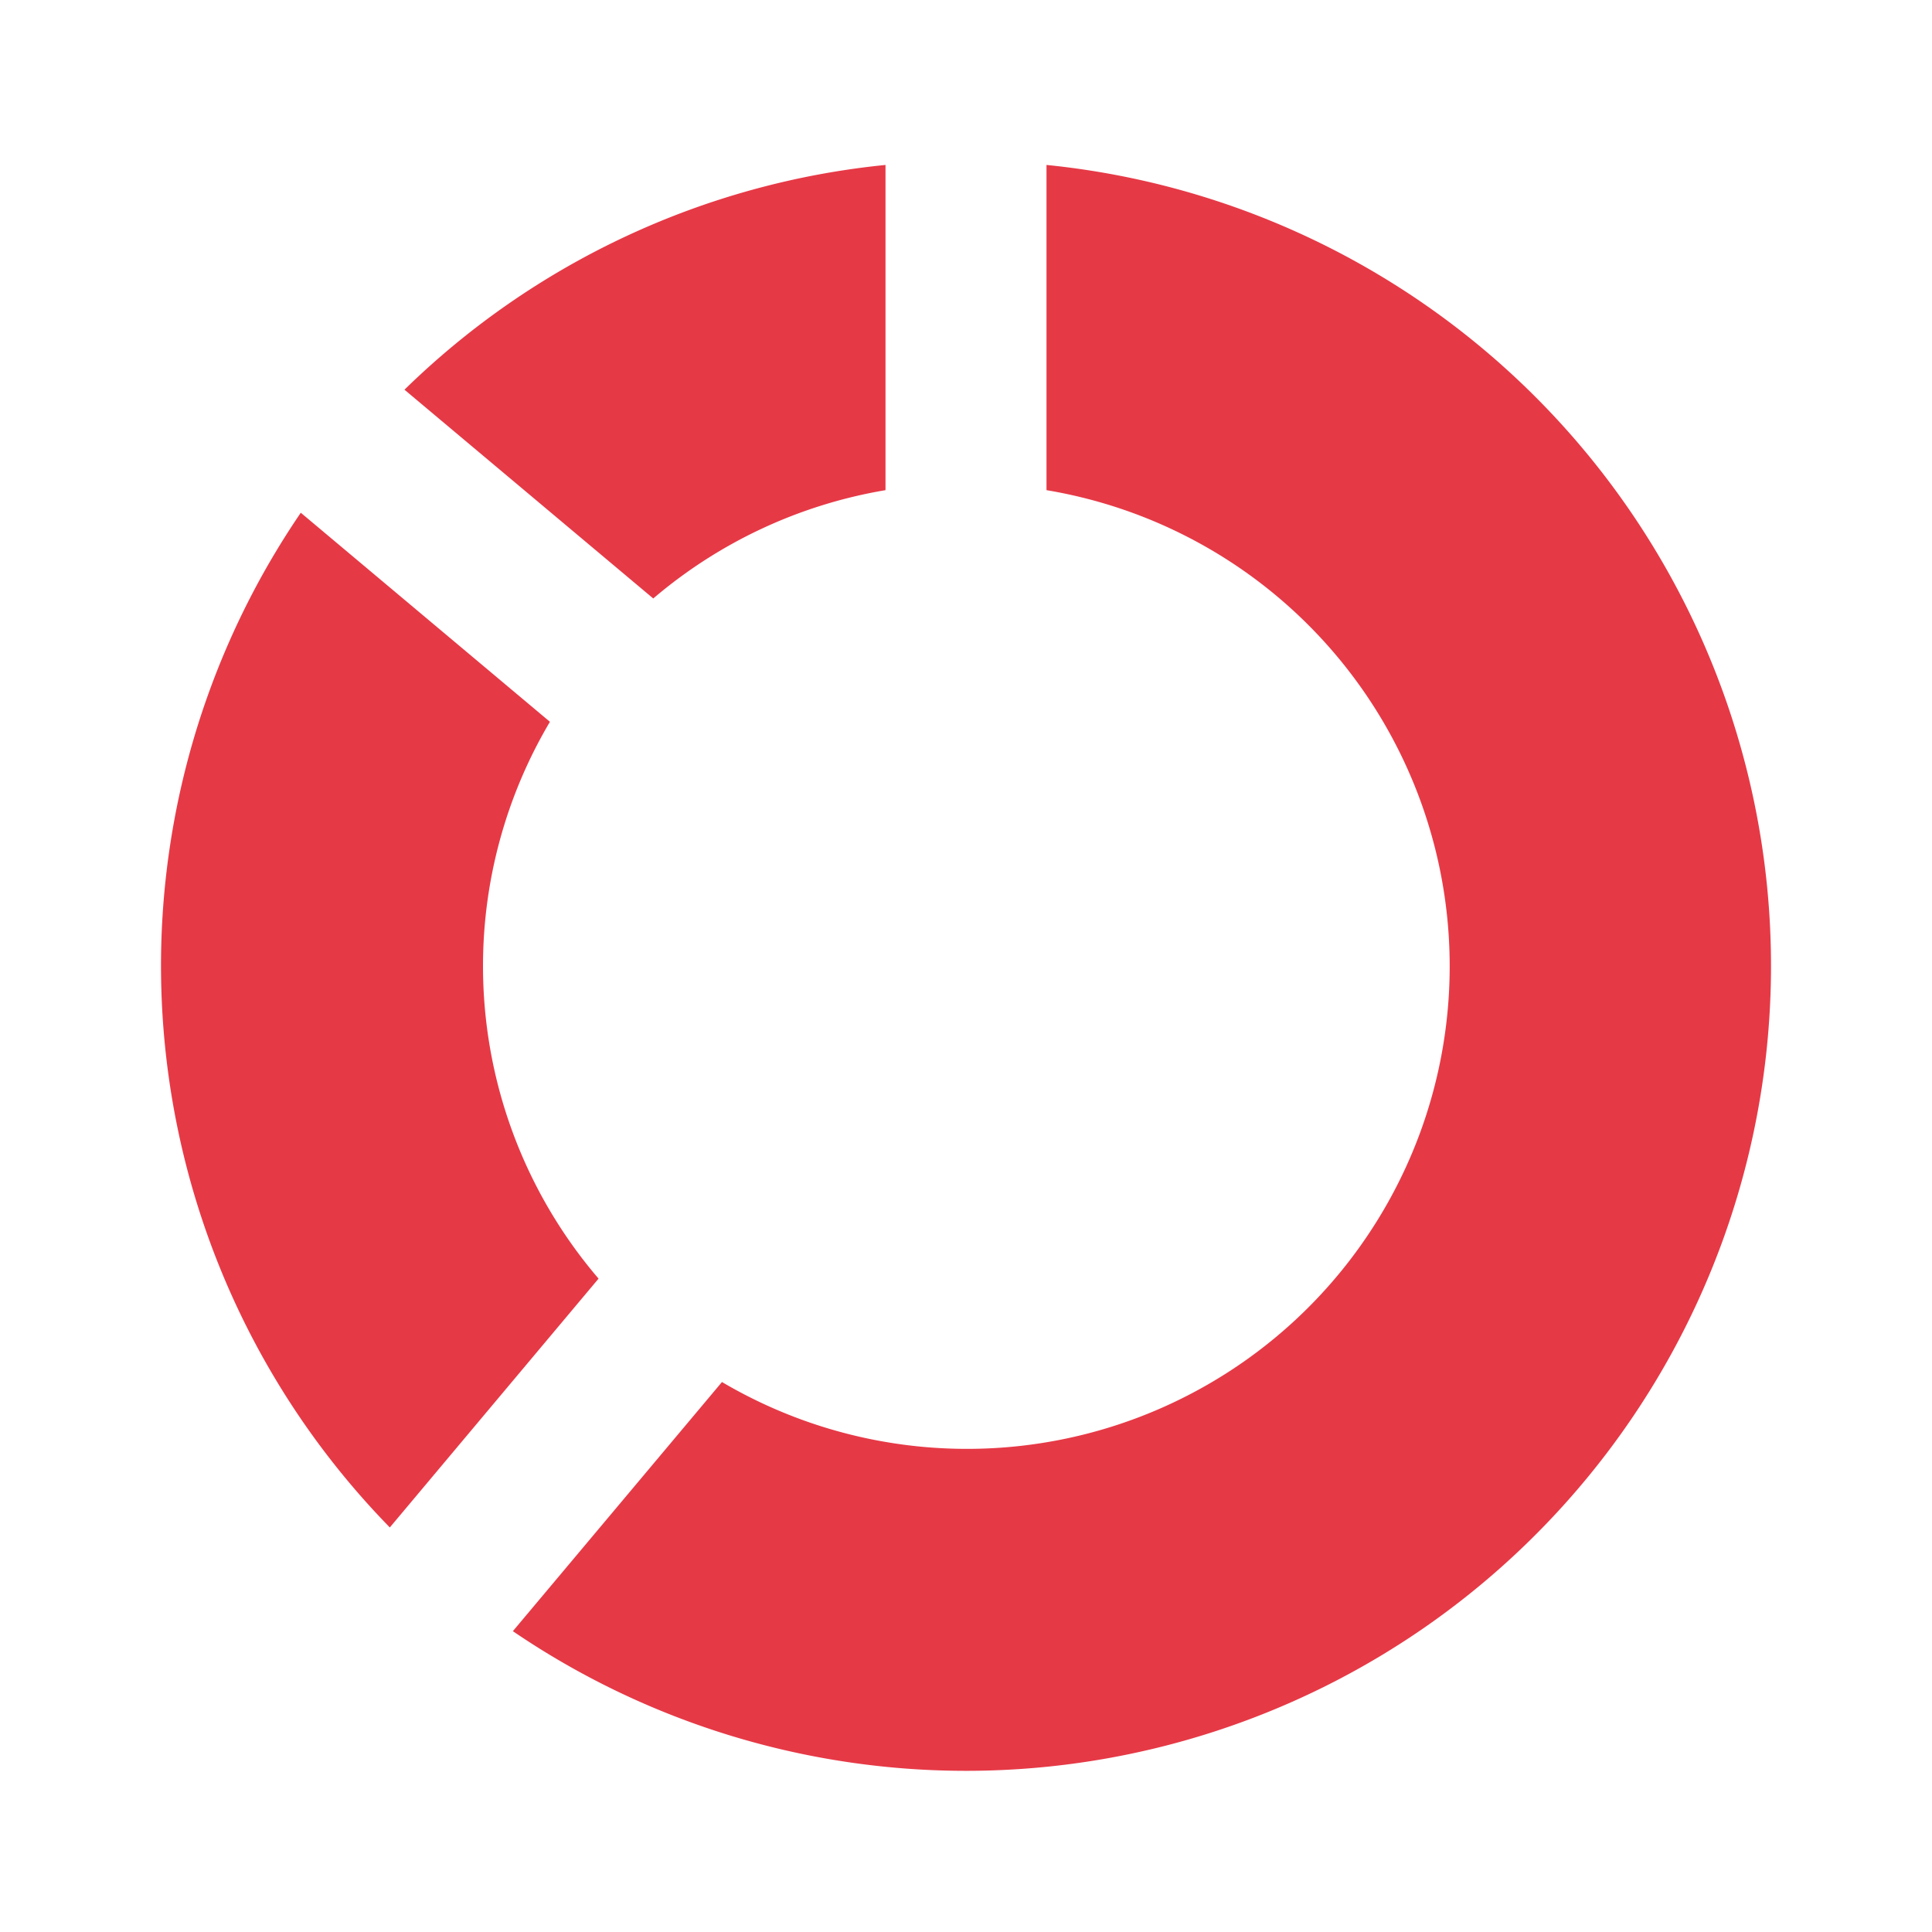 <svg width="48" height="48" fill="none" xmlns="http://www.w3.org/2000/svg"><path d="M22 12.178v-8.08a19.924 19.924 0 00-11.951 5.584l6.181 5.187A11.95 11.95 0 0122 12.178zm4-8.08v8.08a11.993 11.993 0 019.295 15.928A11.995 11.995 0 0122.9 35.944a11.992 11.992 0 01-4.963-1.608l-5.195 6.19a20 20 0 0030.052-9.689A19.997 19.997 0 0034.54 7.001 20 20 0 0026 4.098zm-14 19.9a11.908 11.908 0 011.663-6.065l-6.19-5.194a19.972 19.972 0 002.212 25.21l5.186-6.182A11.94 11.94 0 0112 23.997z" fill="#E63946"/></svg>